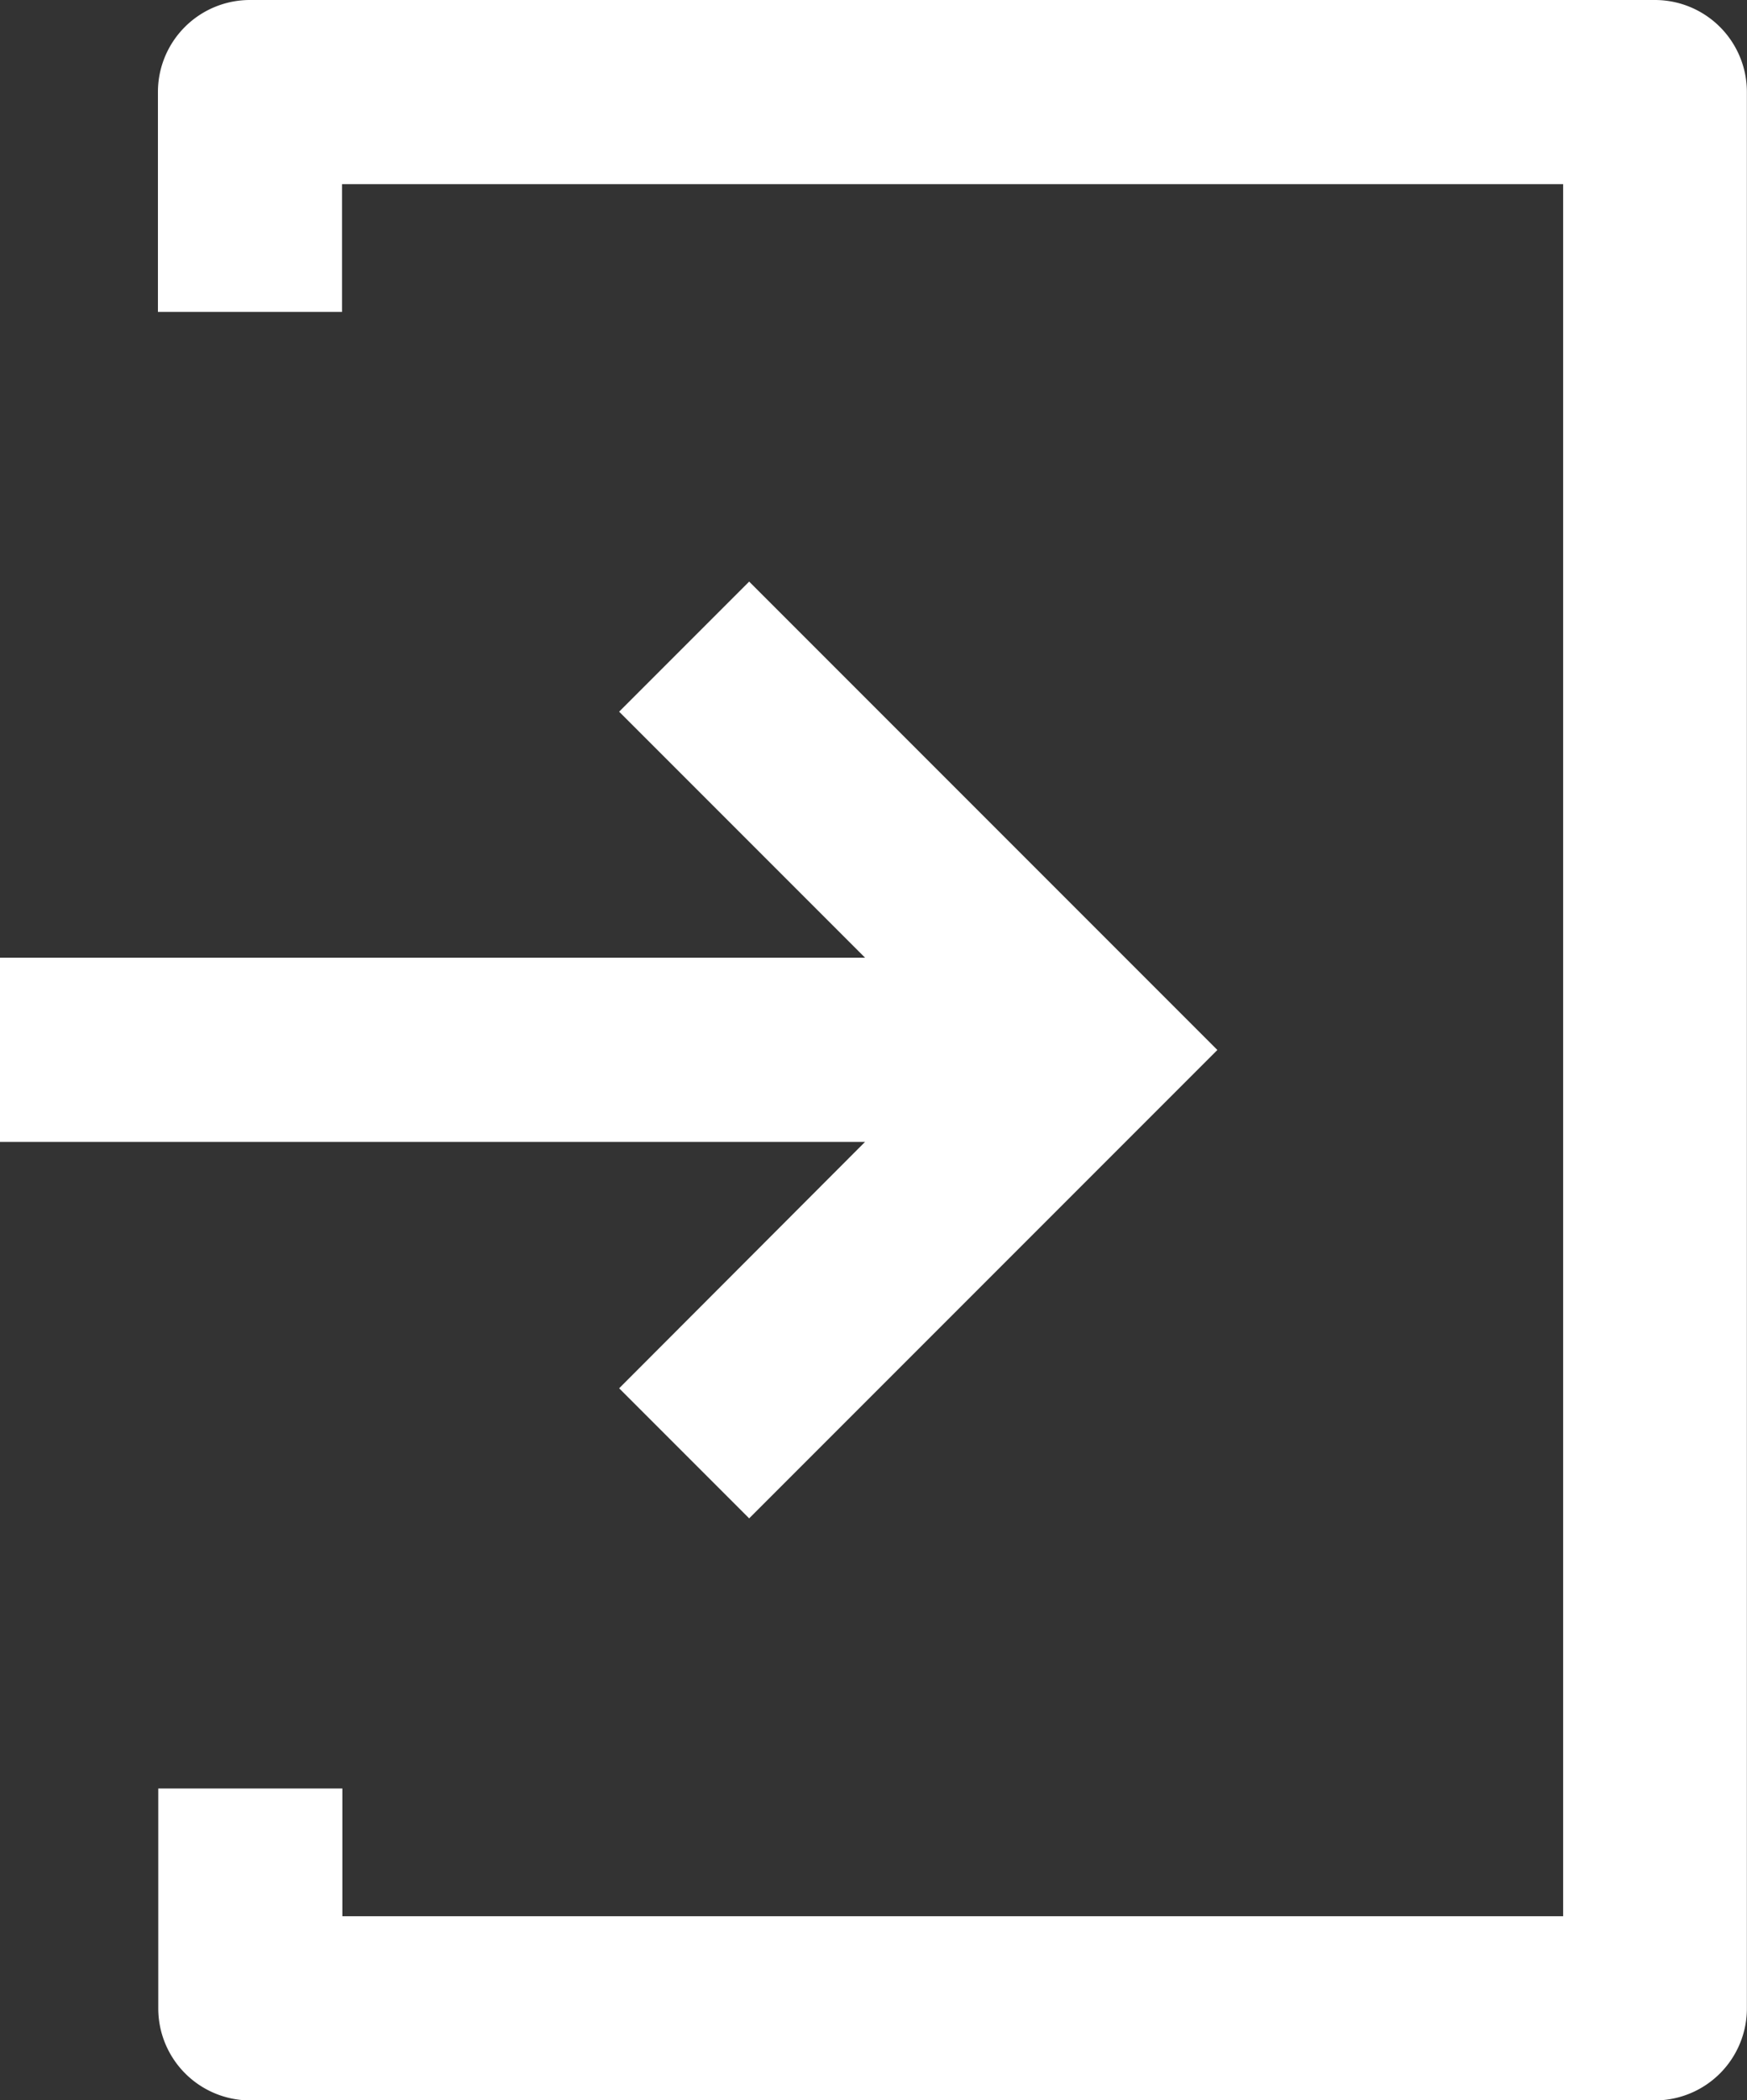 <svg xmlns="http://www.w3.org/2000/svg" width="15.498" height="18.625" viewBox="0 0 15.498 18.625">
  <rect x="0" y="0" width="15.498" height="18.625" fill="#333333" stroke="none"/>
  <g id="login" transform="translate(0.25 0.25)">
    <path id="Path_9369" data-name="Path 9369" d="M116.365,0H103.9a.566.566,0,0,0-.566.566v1.7h1.133V1.133H115.8v15.86H104.47V15.86h-1.133v1.7a.566.566,0,0,0,.566.566h12.461a.566.566,0,0,0,.566-.566V.566A.566.566,0,0,0,116.365,0Z" transform="translate(-101.933 0)" fill="#fff" stroke="#fff" stroke-width="0.5"/>
    <path id="Path_9370" data-name="Path 9370" d="M40.042,166.848l.8.8,3.8-3.8-3.8-3.8-.8.8,2.432,2.432H34.446v1.133h8.027Z" transform="translate(-34.446 -154.787)" fill="#fff" stroke="#fff" stroke-width="0.5"/>
  </g>
</svg>
